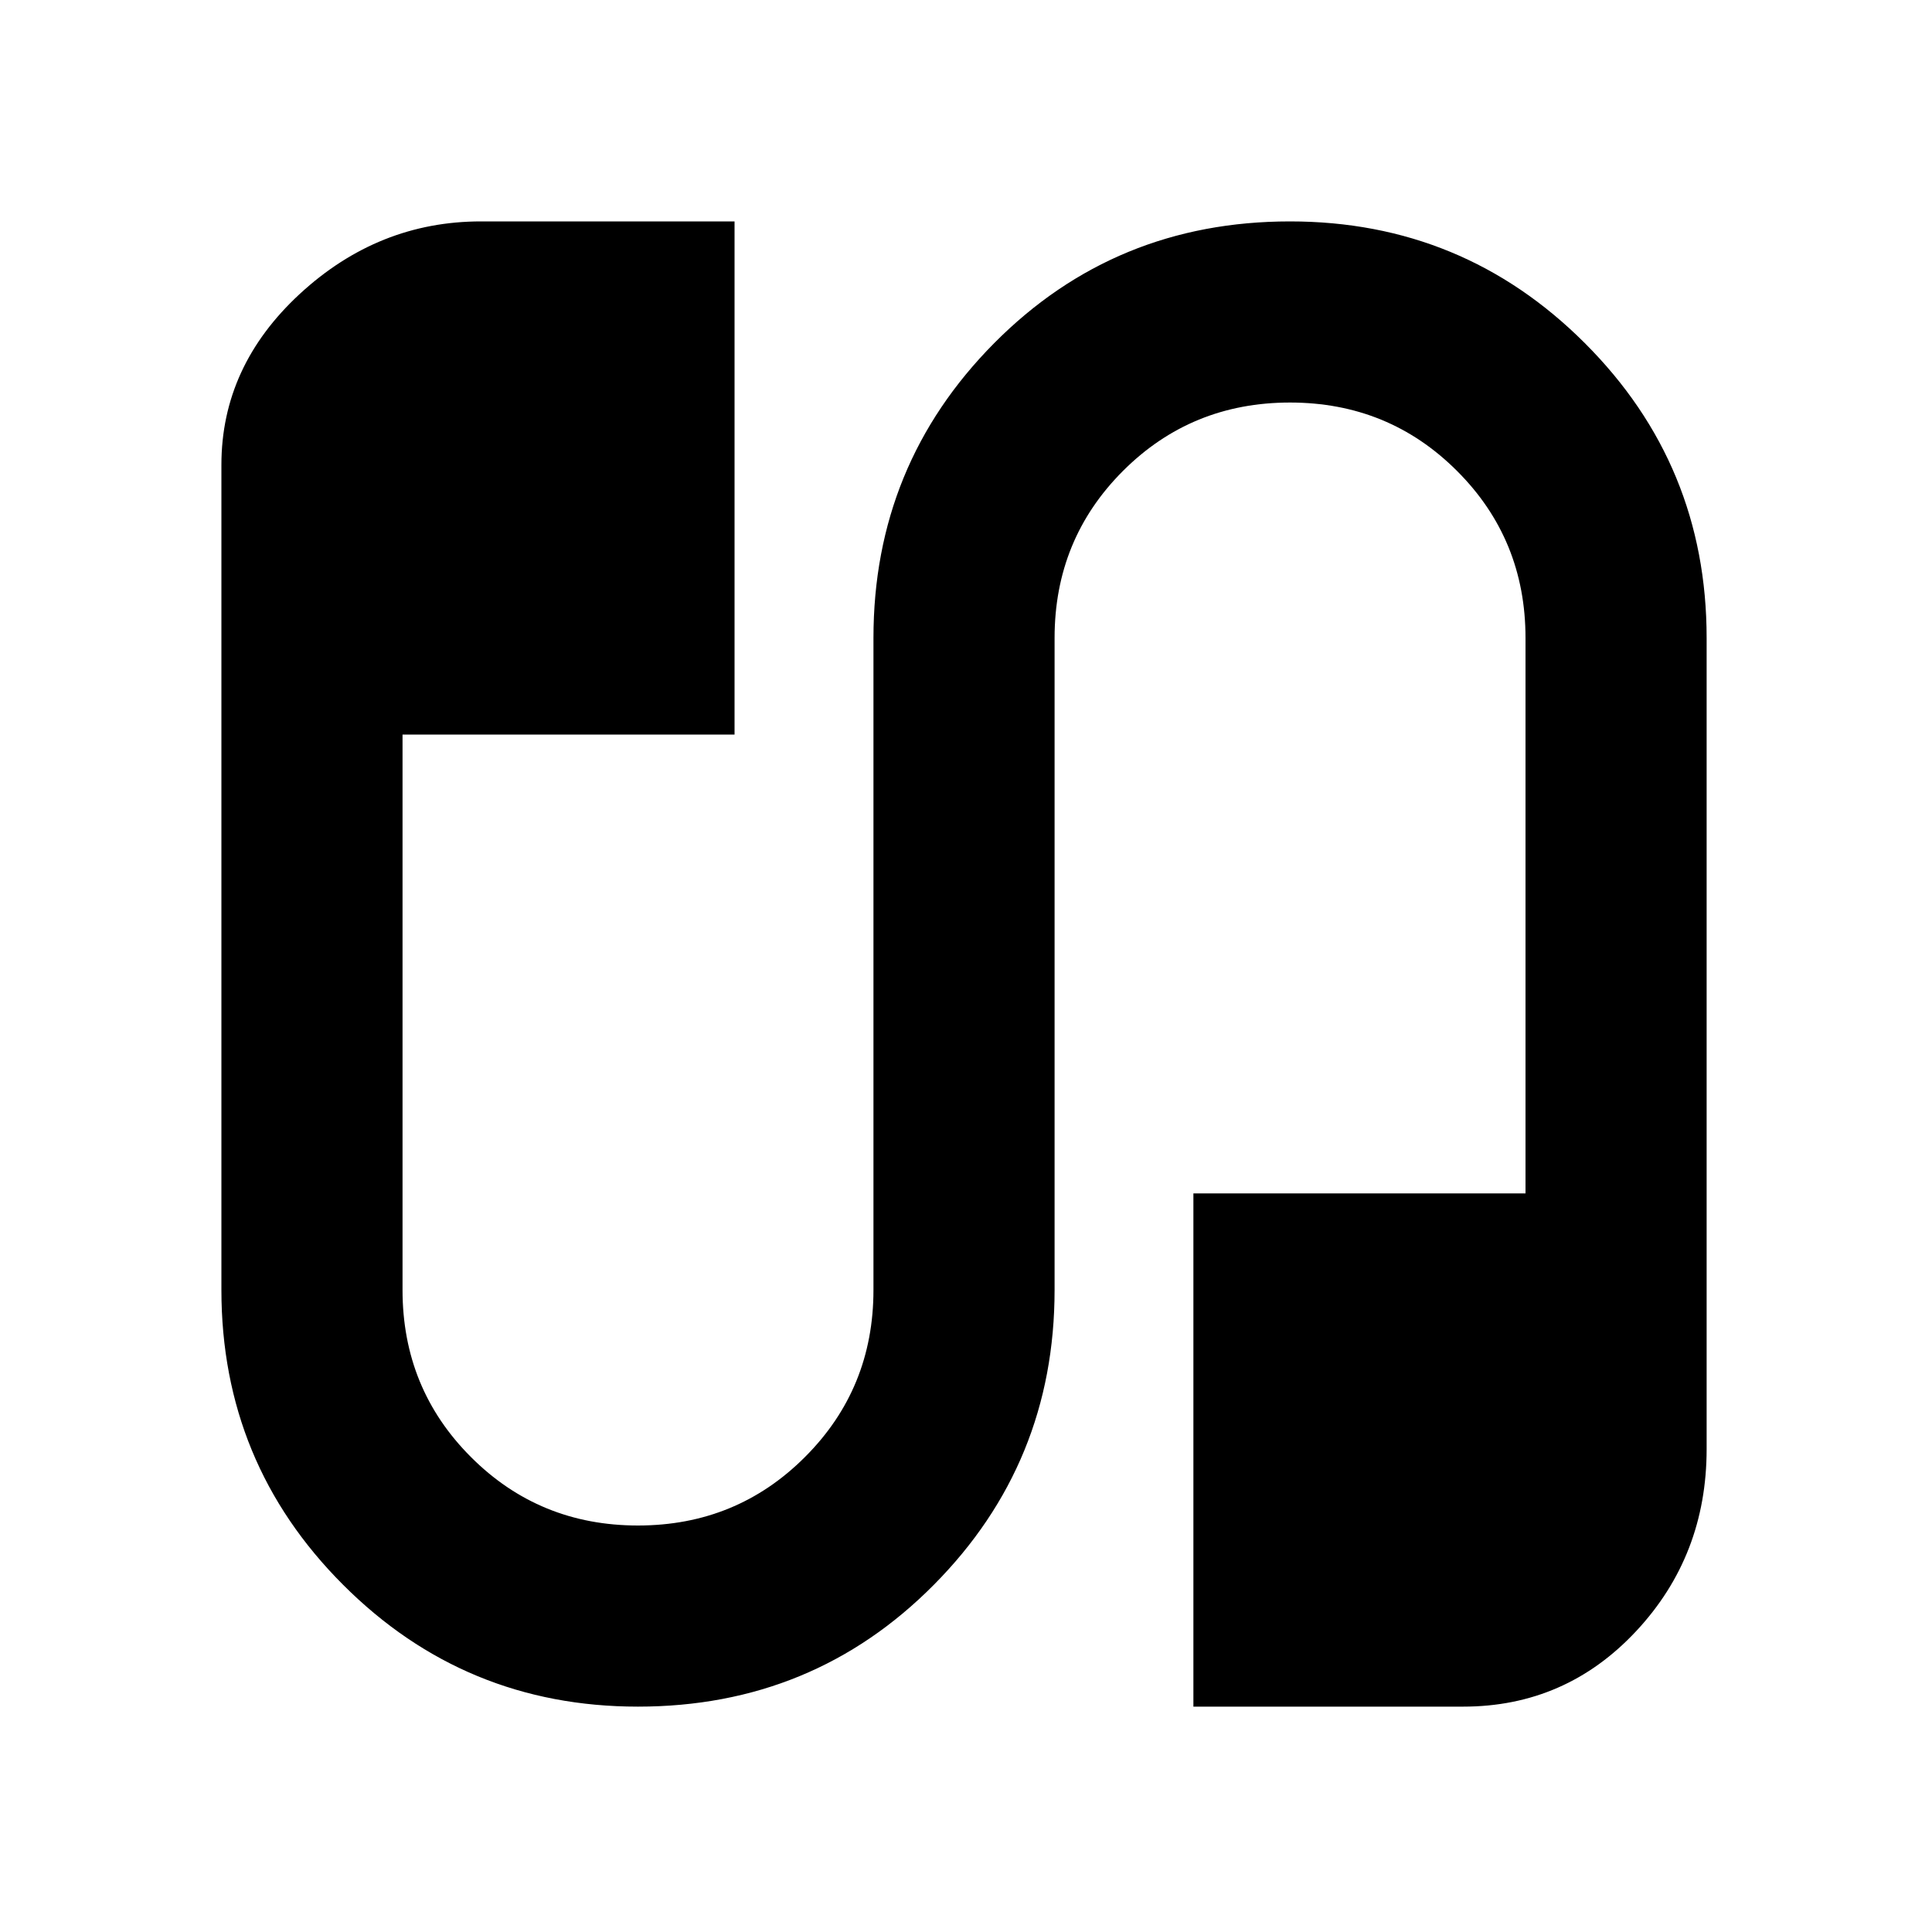 <svg xmlns="http://www.w3.org/2000/svg" height="20" width="20"><path d="M6.604 17.667q-1.792 0-3.052-1.261-1.26-1.26-1.26-3.052V4.812q0-1.02.812-1.77.813-.75 1.875-.75h2.625v5.312H4.167v5.75q0 1.021.708 1.729.708.709 1.729.709 1.021 0 1.729-.709.709-.708.709-1.729v-6.75q0-1.792 1.25-3.052t3.062-1.26q1.792 0 3.052 1.26 1.261 1.26 1.261 3.052V15q0 1.104-.729 1.885-.73.782-1.792.782h-2.792v-5.313h3.438v-5.75q0-1.021-.709-1.729-.708-.708-1.729-.708-1.021 0-1.729.708-.708.708-.708 1.729v6.75q0 1.792-1.25 3.052-1.25 1.261-3.063 1.261Z"/></svg>